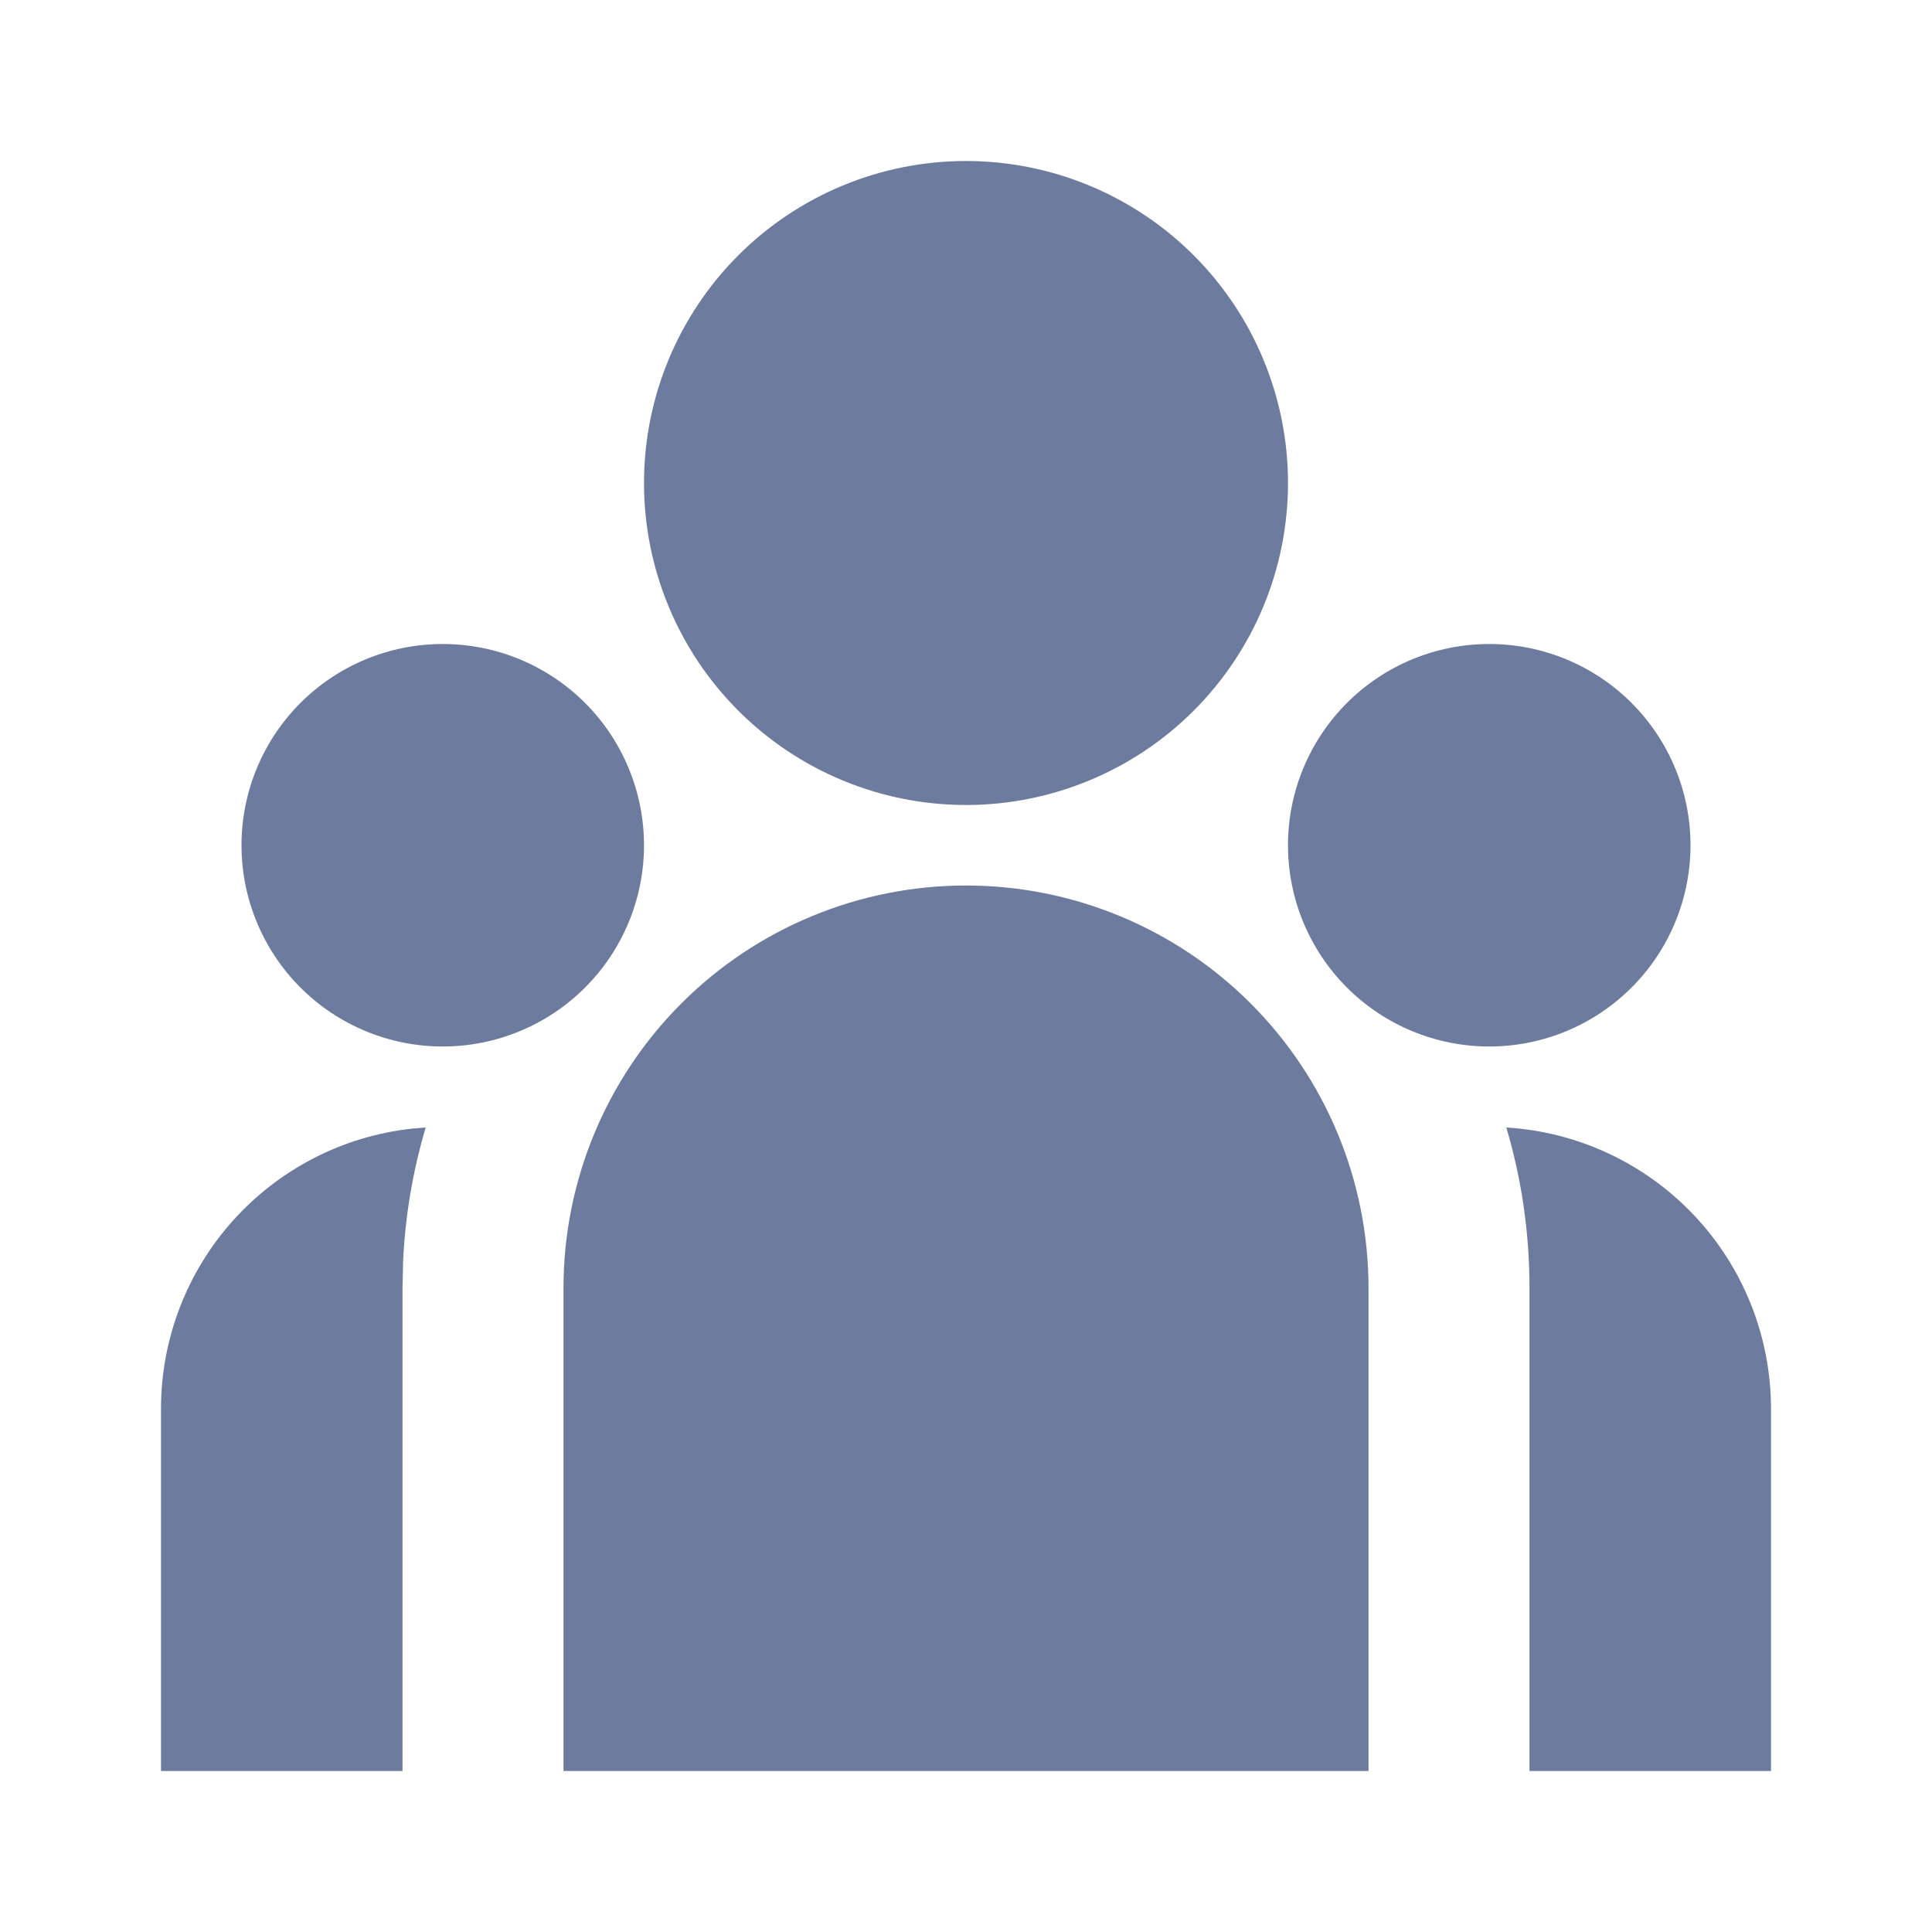 <svg width="125" height="125" viewBox="0 0 125 125" fill="none" xmlns="http://www.w3.org/2000/svg">
<path d="M62.5 57.292C69.407 57.292 76.031 60.035 80.914 64.919C85.798 69.803 88.542 76.427 88.542 83.333V114.583H36.458V83.333C36.458 76.427 39.202 69.803 44.086 64.919C48.969 60.035 55.593 57.292 62.5 57.292ZM27.542 72.948C26.713 75.744 26.223 78.629 26.083 81.542L26.042 83.333V114.583H10.417V91.146C10.416 86.654 12.073 82.32 15.071 78.975C18.069 75.63 22.196 73.51 26.662 73.021L27.547 72.948H27.542ZM97.458 72.948C102.093 73.23 106.446 75.271 109.628 78.652C112.81 82.034 114.583 86.502 114.583 91.146V114.583H98.958V83.333C98.958 79.724 98.438 76.24 97.458 72.948ZM28.646 41.667C32.099 41.667 35.411 43.038 37.853 45.48C40.295 47.922 41.667 51.234 41.667 54.688C41.667 58.141 40.295 61.453 37.853 63.895C35.411 66.337 32.099 67.708 28.646 67.708C25.192 67.708 21.881 66.337 19.439 63.895C16.997 61.453 15.625 58.141 15.625 54.688C15.625 51.234 16.997 47.922 19.439 45.48C21.881 43.038 25.192 41.667 28.646 41.667V41.667ZM96.354 41.667C99.808 41.667 103.119 43.038 105.561 45.48C108.003 47.922 109.375 51.234 109.375 54.688C109.375 58.141 108.003 61.453 105.561 63.895C103.119 66.337 99.808 67.708 96.354 67.708C92.901 67.708 89.589 66.337 87.147 63.895C84.705 61.453 83.333 58.141 83.333 54.688C83.333 51.234 84.705 47.922 87.147 45.48C89.589 43.038 92.901 41.667 96.354 41.667V41.667ZM62.5 10.417C68.025 10.417 73.324 12.612 77.231 16.519C81.138 20.426 83.333 25.725 83.333 31.25C83.333 36.775 81.138 42.074 77.231 45.981C73.324 49.888 68.025 52.083 62.5 52.083C56.975 52.083 51.676 49.888 47.769 45.981C43.862 42.074 41.667 36.775 41.667 31.25C41.667 25.725 43.862 20.426 47.769 16.519C51.676 12.612 56.975 10.417 62.5 10.417V10.417Z" fill="#3B4F7D" fill-opacity="0.75"/>
</svg>
